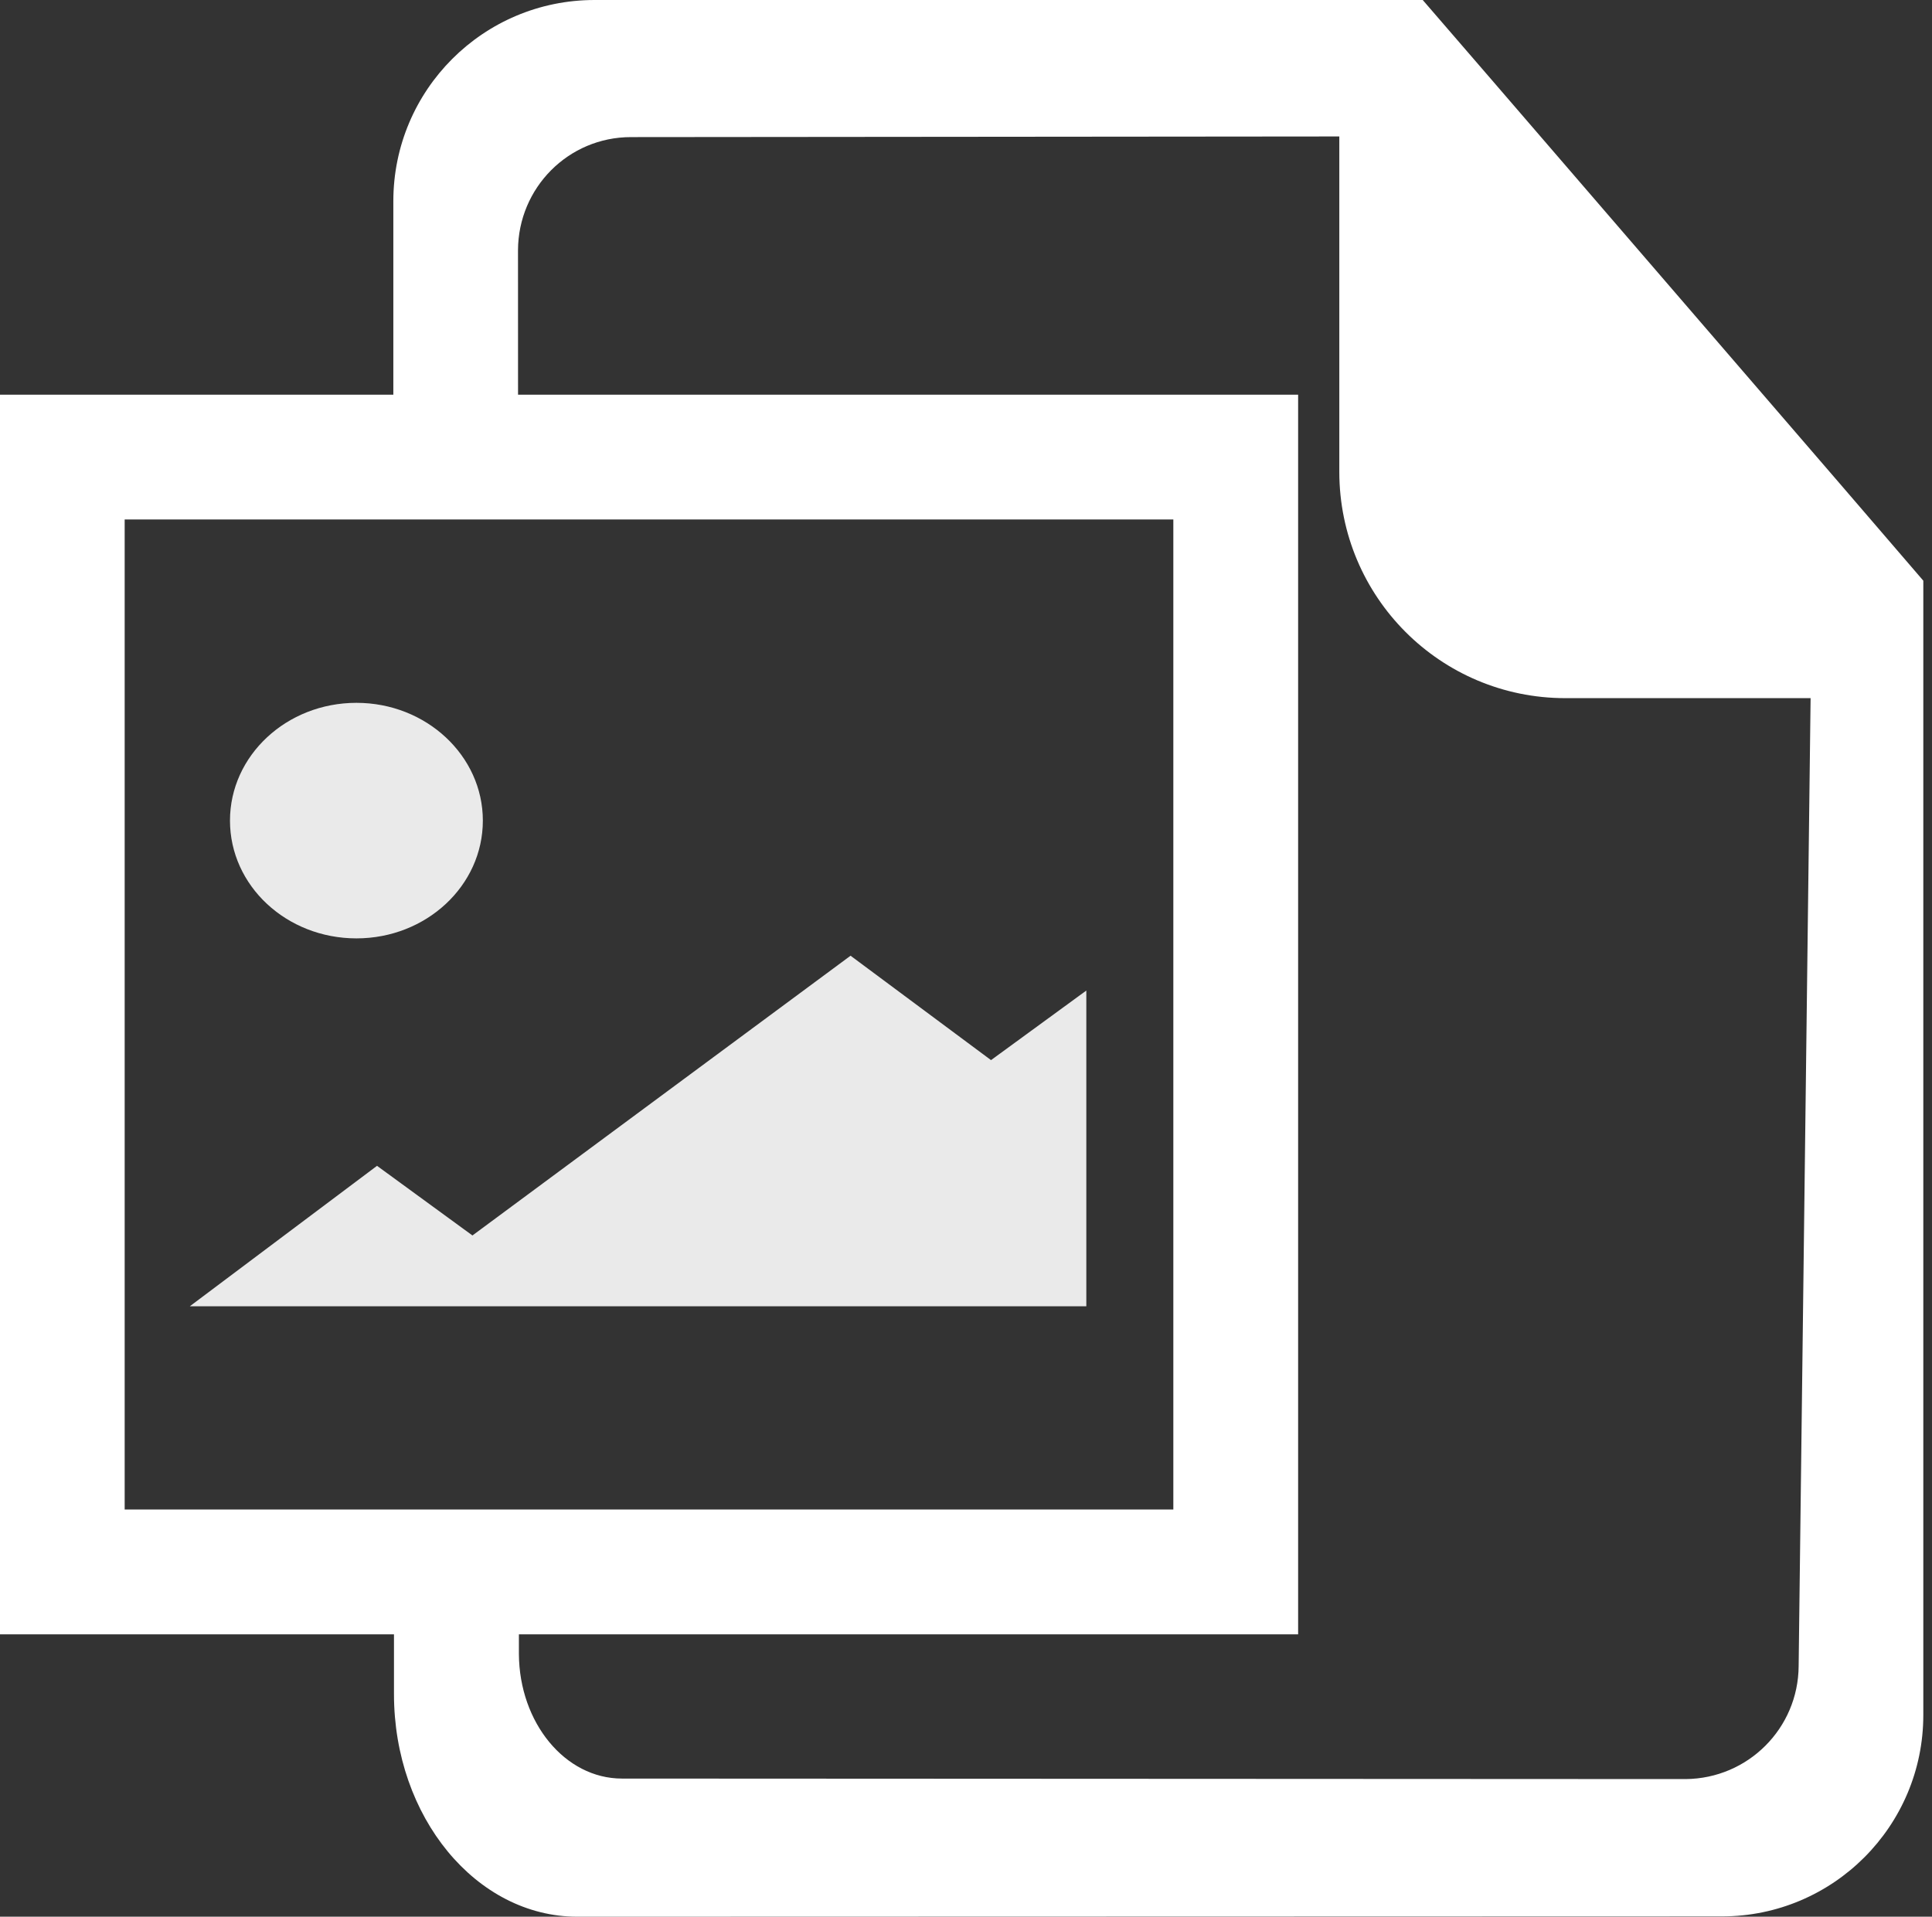 <svg width="129" height="128" viewBox="0 0 129 128" version="1.1" xmlns="http://www.w3.org/2000/svg" xmlns:xlink="http://www.w3.org/1999/xlink">
<rect x="0" y="0" width="129" height="128" fill="#333333" stroke="none"/>
<g id="Canvas" fill="none">
<g id="nsj-image-white">
<g id="Group">
<g id="Vector" opacity="0.898">
<path d="M -1.63677e-08 23.41L 12.499 14.031L 18.87 18.682L 44.117 0L 53.496 6.972L 59.859 2.326L 59.859 23.41L -1.63677e-08 23.41Z" transform="translate(12.675 63.824)" fill="white"/>
</g>
<g id="Vector_2" opacity="0.898">
<path d="M 8.444 5.56502e-07C 13.1 5.56502e-07 16.884 3.527 16.884 7.865C 16.884 12.216 13.1 15.73 8.444 15.73C 3.776 15.73 -1.63677e-08 12.216 -1.63677e-08 7.865C -1.63677e-08 3.527 3.776 5.56502e-07 8.444 5.56502e-07Z" transform="translate(15.356 46.936)" fill="white"/>
</g>
<g id="Vector_3">
<path d="M 96.777 32.523L 73.375 5.376L 68.733 0L 13.438 0C 6.011 0 -8.02017e-07 6.011 -8.02017e-07 13.438L -8.02017e-07 30.52L 8.328 30.52L 8.324 16.712C 8.341 12.533 11.696 9.156 15.863 9.156L 63.163 9.113L 63.163 31.519C 63.172 39.865 69.908 46.623 78.258 46.623L 94.631 46.623L 93.833 111.262C 93.807 115.42 90.452 118.775 86.286 118.809L 15.266 118.775C 11.465 118.775 8.41 115.042 8.384 110.455L 8.384 104.976L 0.043 104.976L 0.043 113.133C 0.043 121.345 5.535 128 12.284 128L 88.71 127.979C 96.142 127.979 102.157 121.946 102.157 114.532L 102.157 38.779L 96.777 32.523Z" transform="translate(26.263 0)" fill="white"/>
</g>
<g id="Vector_4">
<path d="M 86.676 82.785L 0 82.785L 0 5.40134e-07L 86.676 5.40134e-07L 86.676 82.785ZM 8.324 74.448L 78.344 74.448L 78.344 8.333L 8.324 8.333" transform="translate(0 26.358)" fill="white"/>
</g>
</g>
</g>
</g>
</svg>

